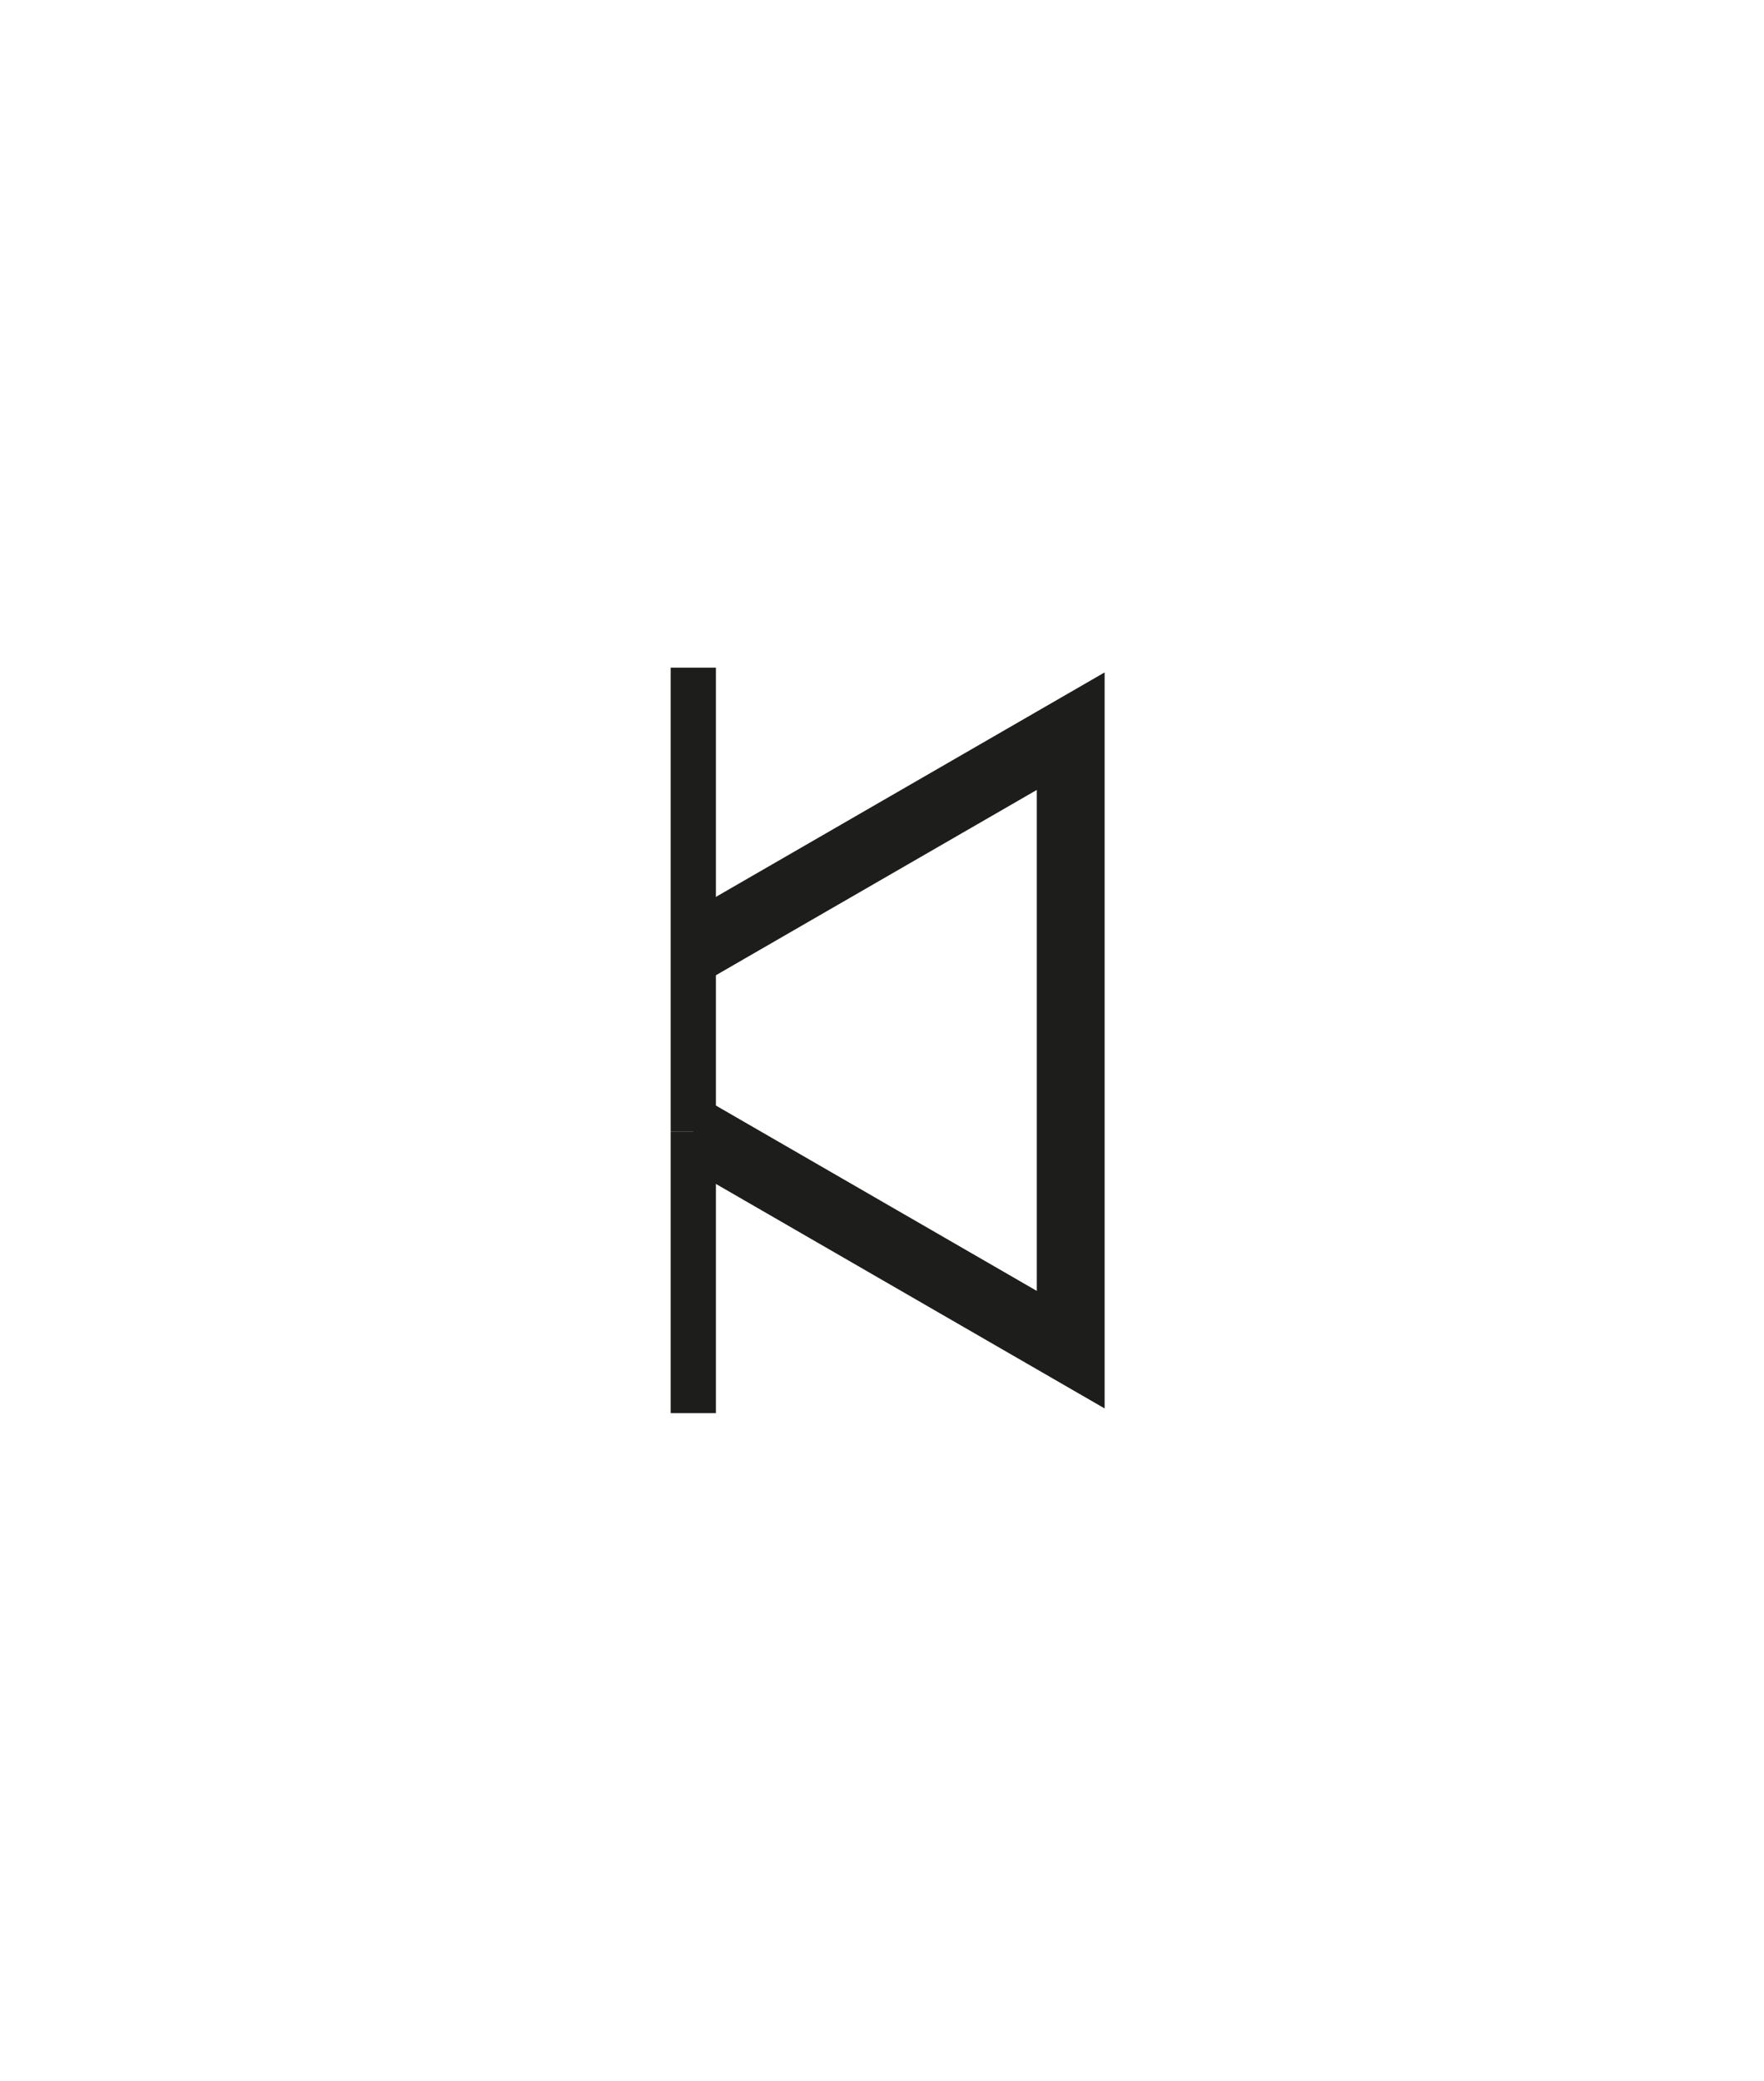<?xml version="1.0" encoding="utf-8"?>
<!-- Generator: Adobe Illustrator 16.0.0, SVG Export Plug-In . SVG Version: 6.00 Build 0)  -->
<!DOCTYPE svg PUBLIC "-//W3C//DTD SVG 1.1//EN" "http://www.w3.org/Graphics/SVG/1.1/DTD/svg11.dtd">
<svg version="1.1" id="Calque_1" xmlns="http://www.w3.org/2000/svg" xmlns:xlink="http://www.w3.org/1999/xlink" x="0px" y="0px"
	 width="39px" height="46px" viewBox="-3.5 0 39 46" enable-background="new -3.5 0 39 46" xml:space="preserve">
<g>
	<line fill="none" stroke="#1D1D1B" stroke-miterlimit="10" x1="11.828" y1="20.982" x2="11.828" y2="14.76"/>
	<line fill="none" stroke="#1D1D1B" stroke-miterlimit="10" x1="11.828" y1="20.982" x2="11.828" y2="25.018"/>
	<line fill="none" stroke="#1D1D1B" stroke-miterlimit="10" x1="11.828" y1="25.018" x2="11.828" y2="31.24"/>
	<polyline fill="none" stroke="#1D1D1B" stroke-width="1.5" stroke-miterlimit="10" points="11.828,20.982 20.172,16.164 
		20.172,29.837 11.828,25.018 	"/>
	<path fill="none" stroke="#1D1D1B" stroke-miterlimit="10" d="M11.828,25.018"/>
	<path fill="none" stroke="#1D1D1B" stroke-miterlimit="10" d="M11.828,20.982"/>
</g>
</svg>
